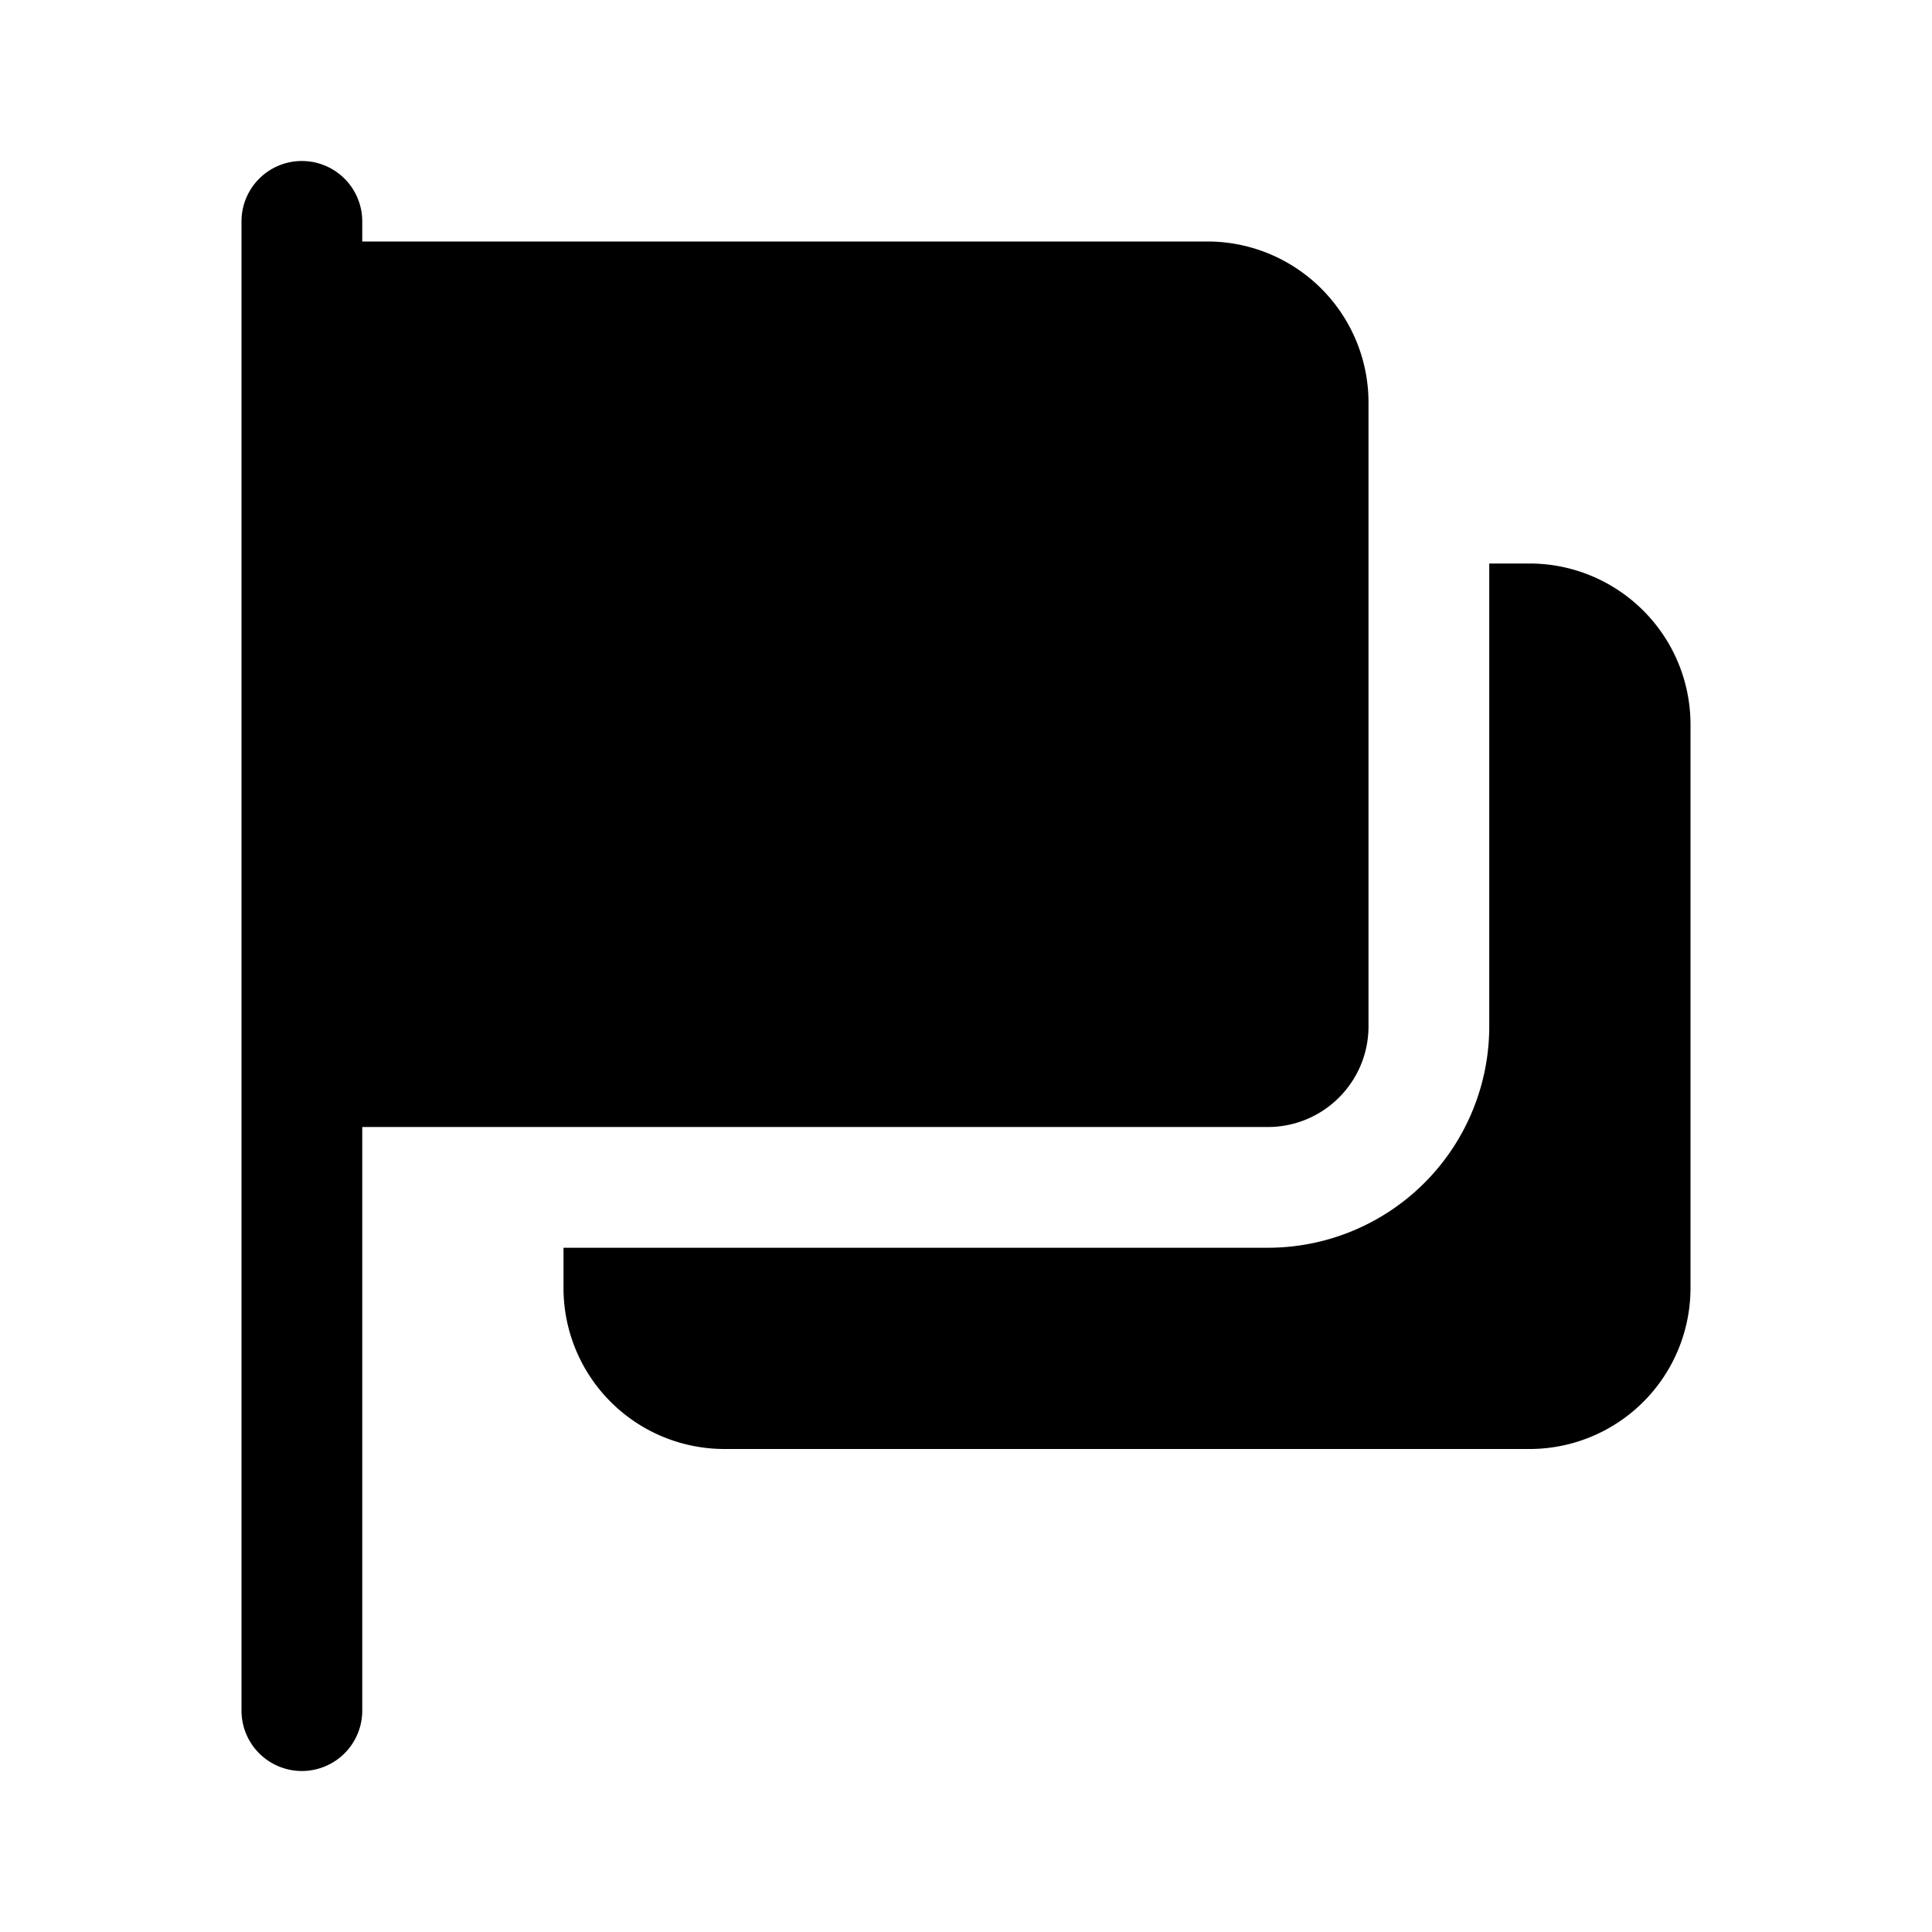 <svg xmlns="http://www.w3.org/2000/svg" width="1em" height="1em" viewBox="0 0 24 24">
  <path fill="currentColor" fill-rule="evenodd" d="M3.75 2a.75.75 0 0 1 .75.75V3H15a2 2 0 0 1 2 2v7.75c0 .69-.56 1.25-1.25 1.25H4.5v7.25a.75.75 0 0 1-1.5 0V2.75A.75.75 0 0 1 3.75 2ZM7 16v-.5h8.75a2.75 2.75 0 0 0 2.75-2.75V7h.5a2 2 0 0 1 2 2v7a2 2 0 0 1-2 2H9a2 2 0 0 1-2-2Z" clip-rule="evenodd"/>
</svg>
